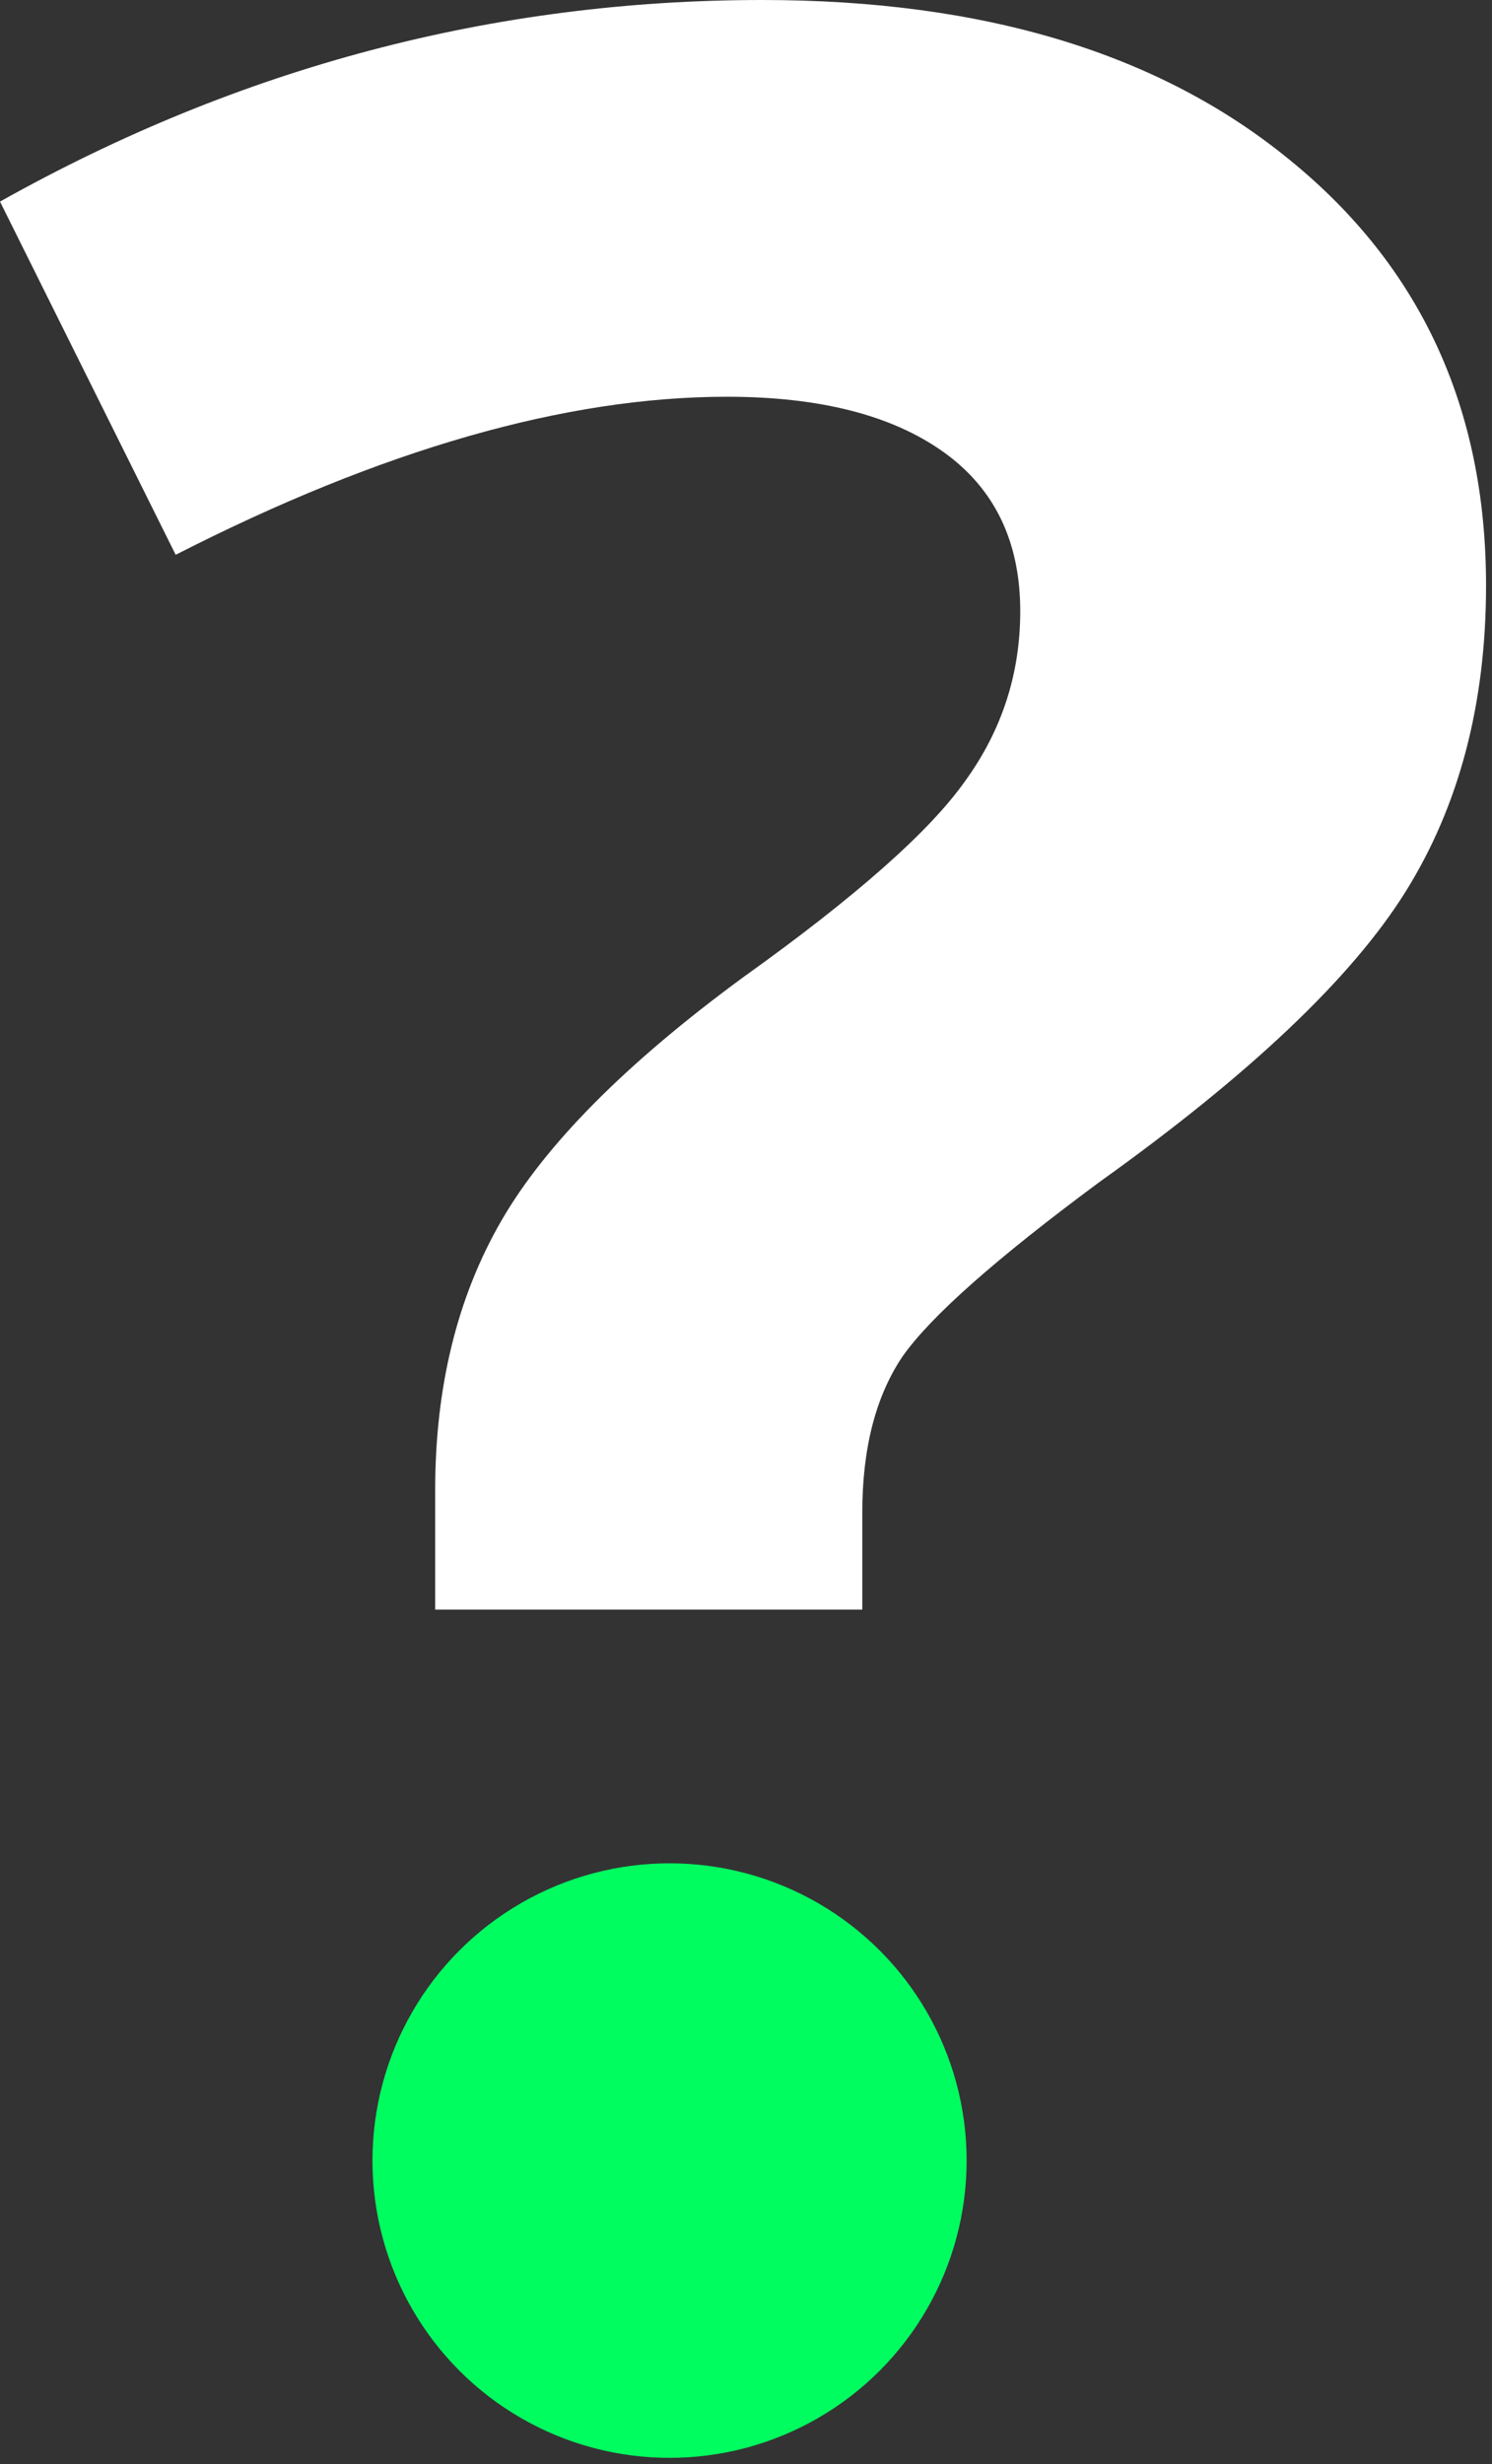 <svg width="226" height="373" viewBox="0 0 226 373" fill="none" xmlns="http://www.w3.org/2000/svg">
<rect x="0" y="0" width="226" height="373" fill="#333333" stroke="none"/>
<path d="M65.918 243.653V225.586C65.918 209.961 69.254 196.371 75.928 184.815C82.601 173.259 94.808 160.971 112.549 147.95C129.639 135.743 140.869 125.814 146.24 118.165C151.774 110.515 154.541 101.97 154.541 92.529C154.541 81.95 150.635 73.893 142.822 68.359C135.01 62.825 124.105 60.059 110.108 60.059C85.693 60.059 57.861 68.034 26.611 83.984L0 30.517C36.296 10.172 74.788 0 115.479 0C149.007 0 175.619 8.057 195.313 24.17C215.169 40.283 225.098 61.767 225.098 88.623C225.098 106.527 221.029 121.989 212.891 135.01C204.753 148.031 189.29 162.679 166.504 178.956C150.879 190.512 140.951 199.301 136.719 205.323C132.65 211.345 130.615 219.239 130.615 229.004V243.653H65.918ZM58.105 327.149C58.105 313.477 61.768 303.142 69.092 296.143C76.416 289.144 87.077 285.645 101.074 285.645C114.583 285.645 125 289.226 132.324 296.387C139.811 303.549 143.555 313.803 143.555 327.149C143.555 340.007 139.811 350.179 132.324 357.666C124.837 364.991 114.421 368.653 101.074 368.653C87.402 368.653 76.823 365.072 69.336 357.911C61.849 350.586 58.105 340.332 58.105 327.149Z" fill="white"/>
<circle cx="101.42" cy="327.061" r="45" fill="#00FD5F"/>
</svg>
